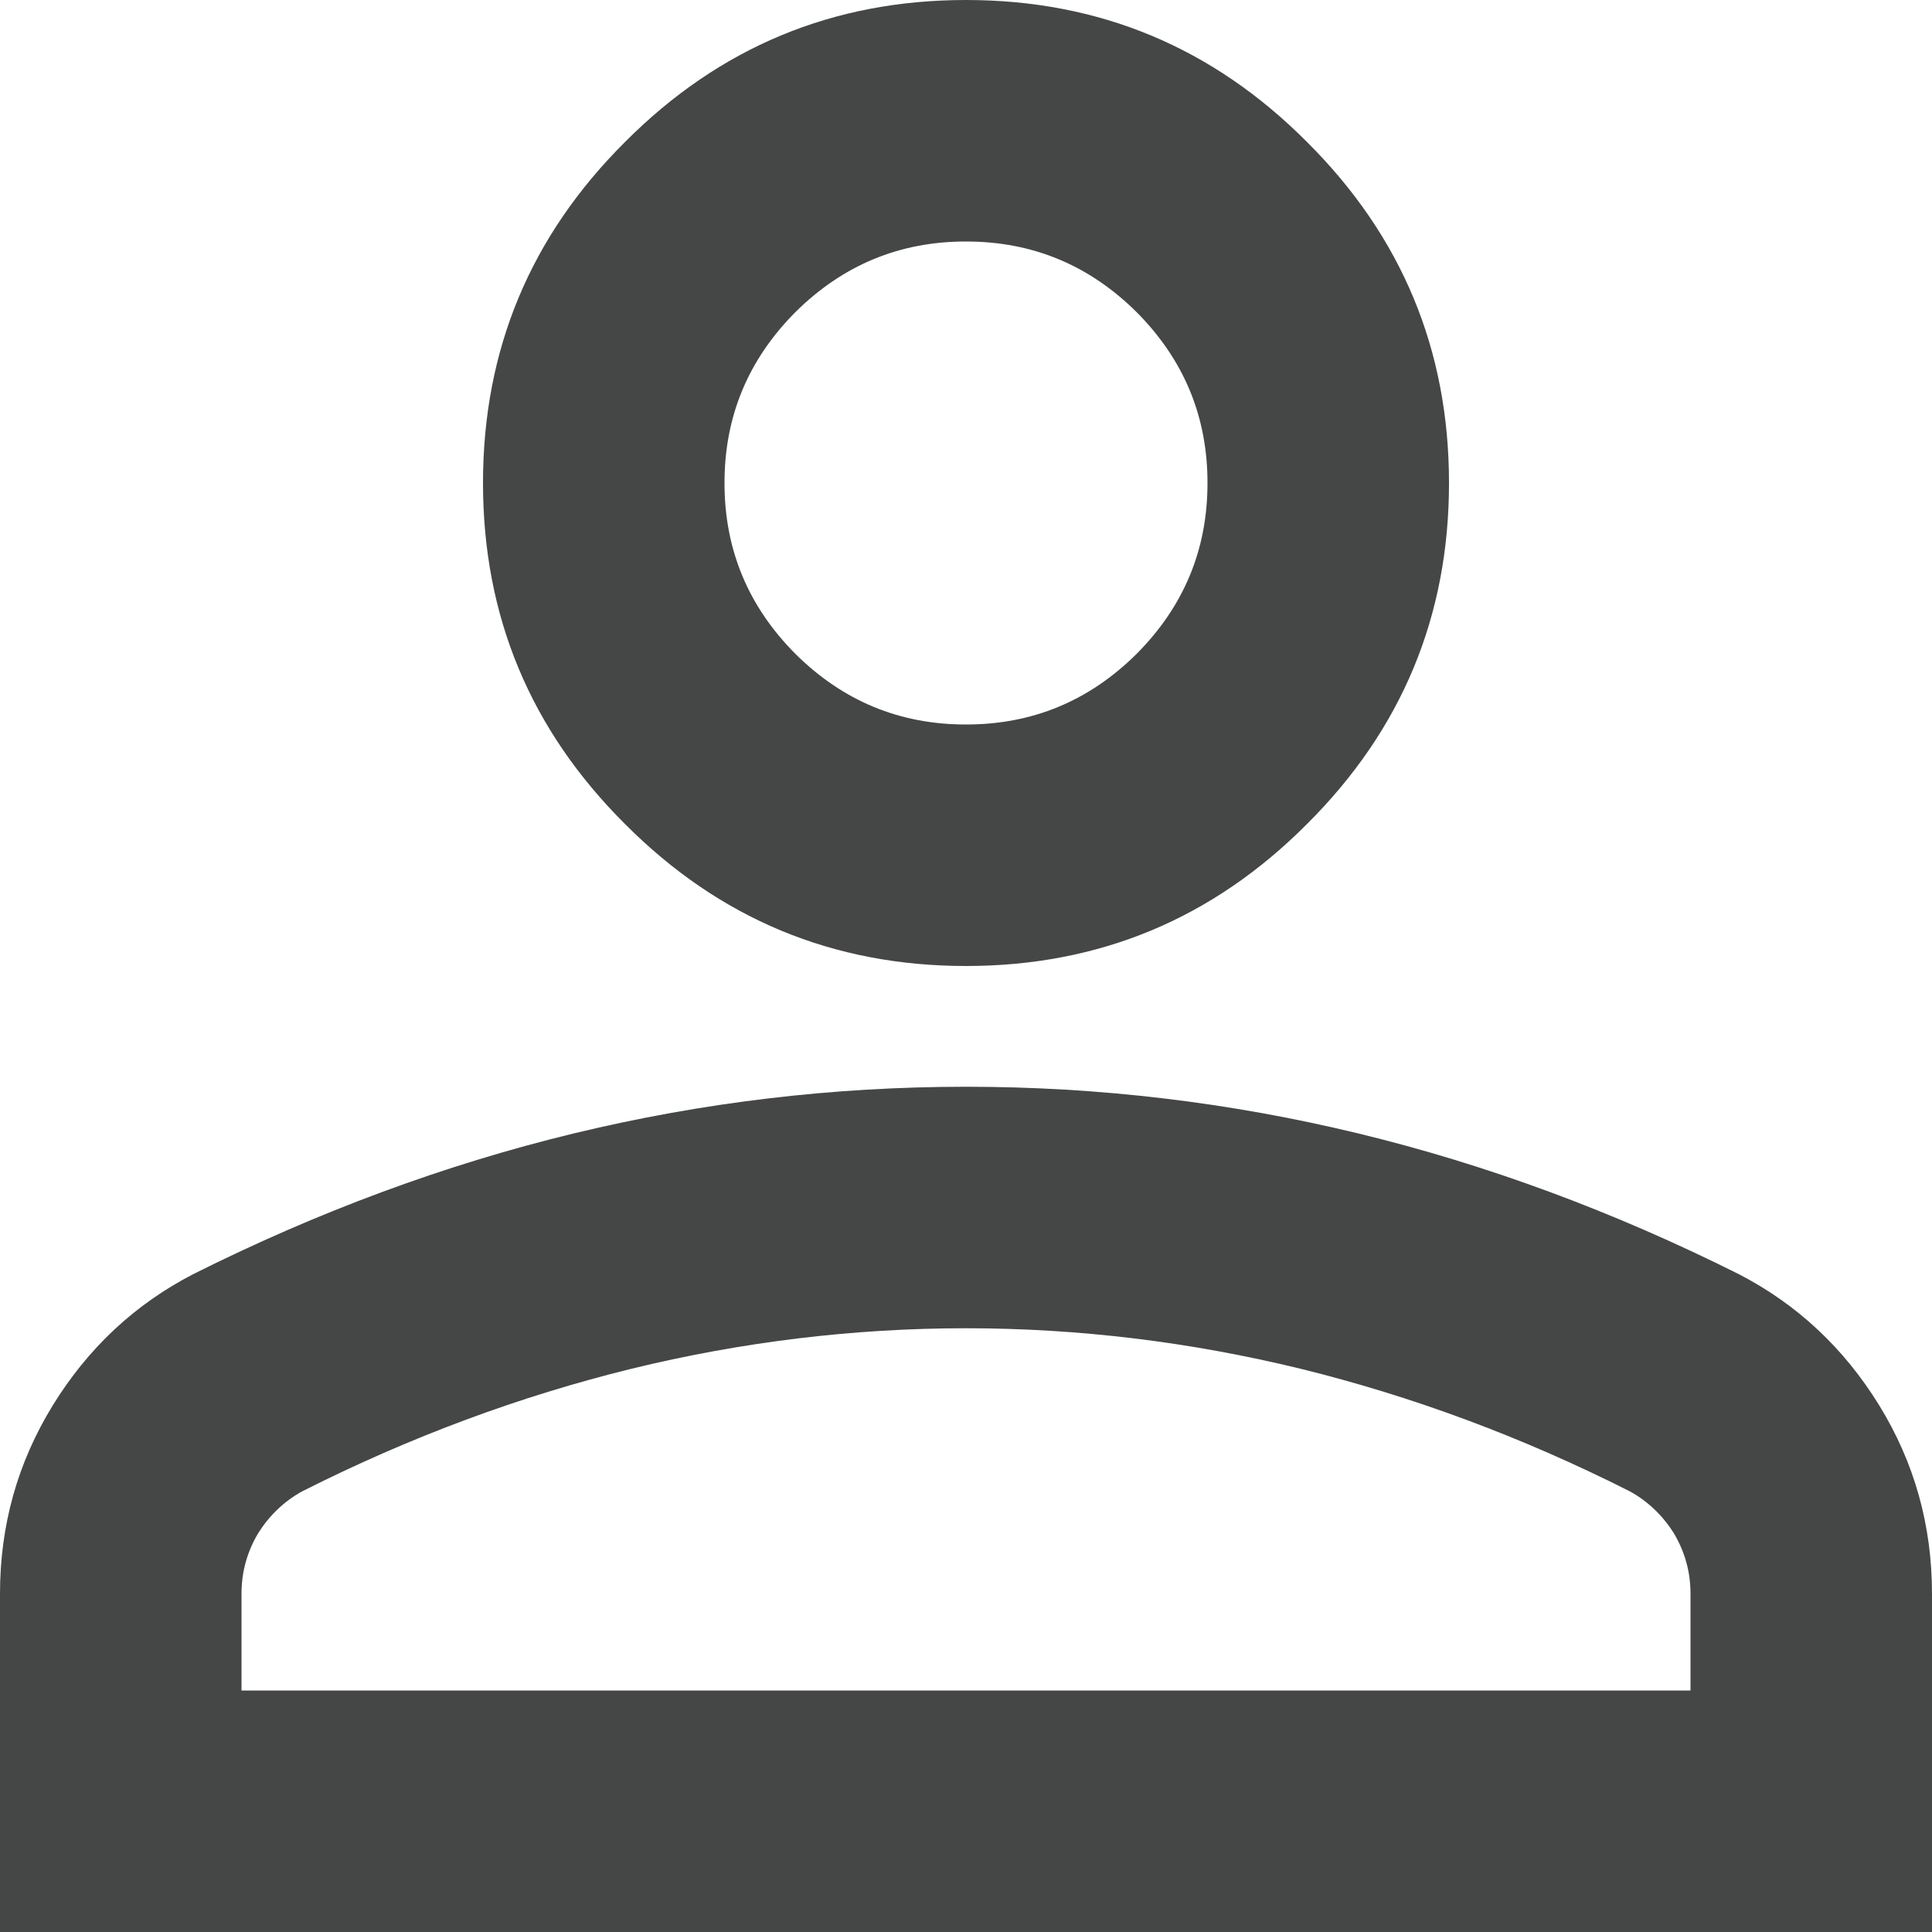 <svg width="16" height="16" viewBox="0 0 16 16" fill="none" xmlns="http://www.w3.org/2000/svg">
<path d="M8 8C6.898 8 5.957 7.609 5.176 6.824C4.391 6.043 4 5.102 4 4C4 2.898 4.391 1.957 5.176 1.176C5.957 0.391 6.898 0 8 0C9.102 0 10.043 0.391 10.824 1.176C11.609 1.957 12 2.898 12 4C12 5.102 11.609 6.043 10.824 6.824C10.043 7.609 9.102 8 8 8ZM0 16V13.199C0 12.633 0.145 12.113 0.438 11.637C0.73 11.164 1.117 10.801 1.602 10.551C2.633 10.035 3.684 9.645 4.75 9.387C5.816 9.129 6.898 9 8 9C9.102 9 10.184 9.129 11.25 9.387C12.316 9.645 13.367 10.035 14.398 10.551C14.883 10.801 15.27 11.164 15.562 11.637C15.855 12.113 16 12.633 16 13.199V16H0ZM2 14H14V13.199C14 13.016 13.953 12.852 13.863 12.699C13.77 12.551 13.648 12.434 13.5 12.352C12.602 11.898 11.691 11.562 10.773 11.336C9.859 11.113 8.934 11 8 11C7.066 11 6.141 11.113 5.227 11.336C4.309 11.562 3.398 11.898 2.5 12.352C2.352 12.434 2.23 12.551 2.137 12.699C2.047 12.852 2 13.016 2 13.199V14ZM8 6C8.551 6 9.02 5.805 9.414 5.414C9.805 5.02 10 4.551 10 4C10 3.449 9.805 2.98 9.414 2.586C9.02 2.195 8.551 2 8 2C7.449 2 6.98 2.195 6.586 2.586C6.195 2.98 6 3.449 6 4C6 4.551 6.195 5.02 6.586 5.414C6.98 5.805 7.449 6 8 6Z" fill="#444746"/>
</svg>

